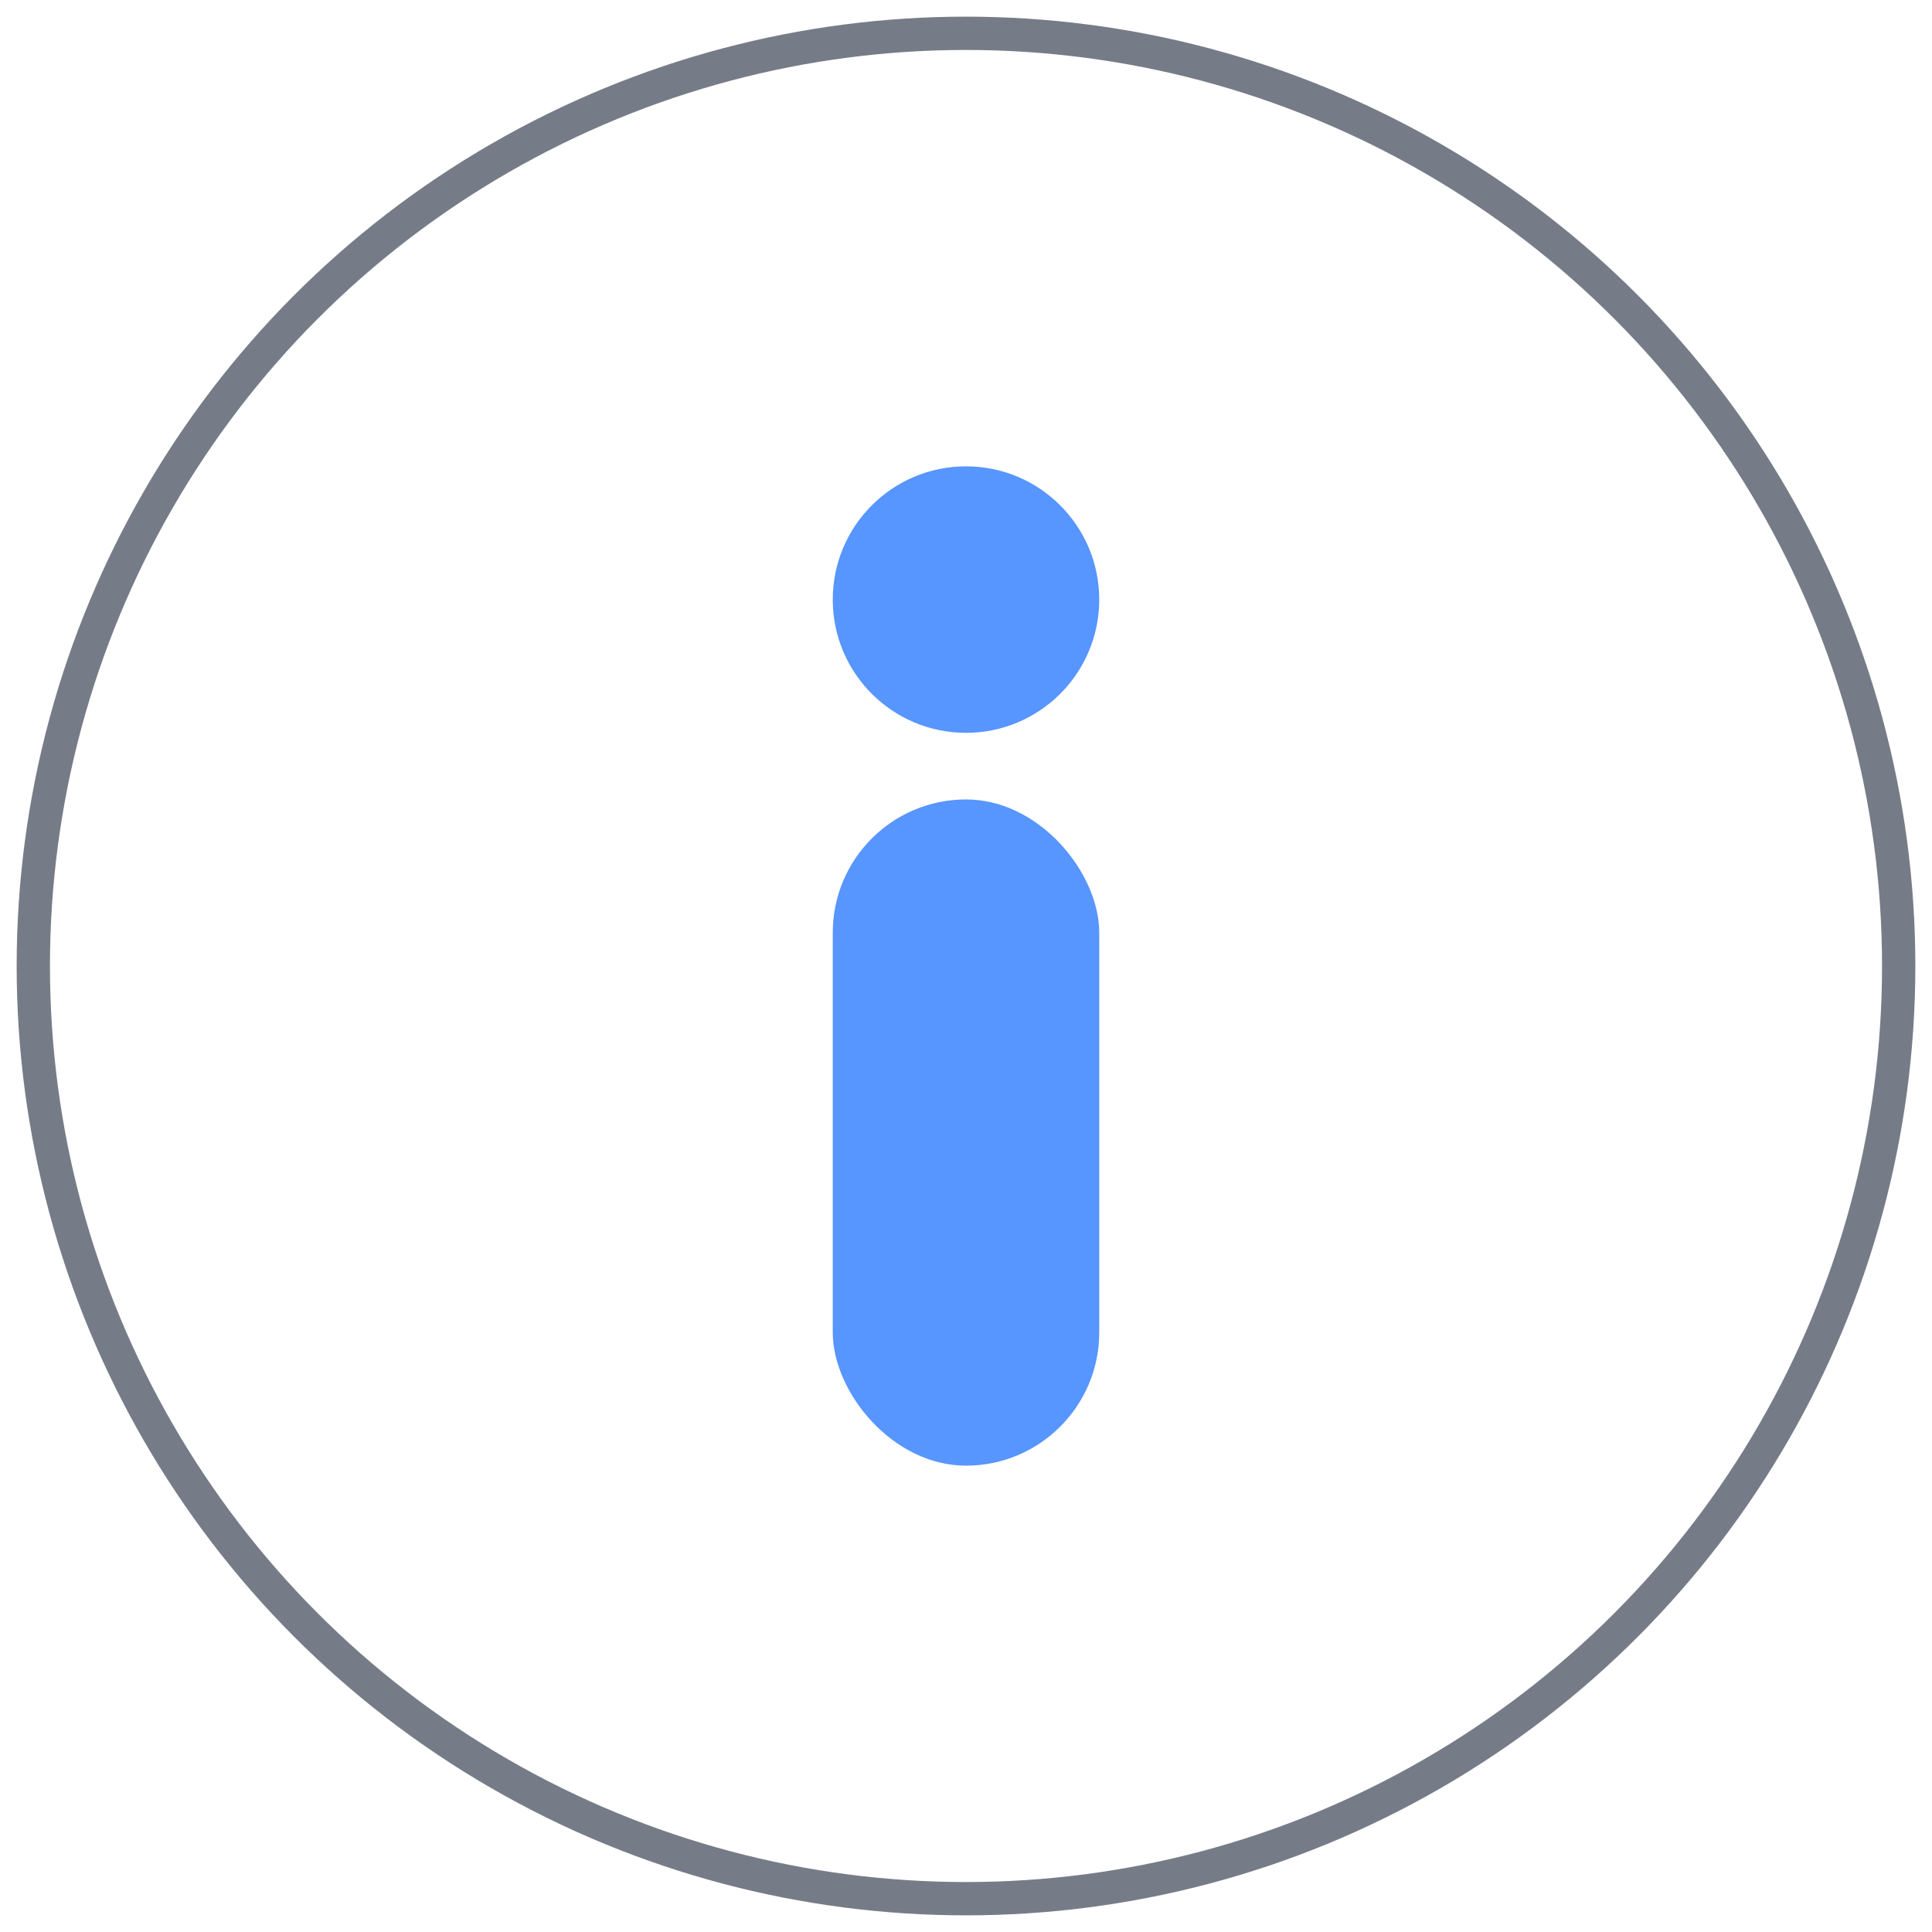 <?xml version="1.0" encoding="UTF-8"?>
<svg width="58px" height="58px" viewBox="0 0 58 58" version="1.1" xmlns="http://www.w3.org/2000/svg" xmlns:xlink="http://www.w3.org/1999/xlink">
    <!-- Generator: Sketch 50.2 (55047) - http://www.bohemiancoding.com/sketch -->
    <title>icon_information</title>
    <desc>Created with Sketch.</desc>
    <defs></defs>
    <g id="styleguide" stroke="none" stroke-width="1" fill="none" fill-rule="evenodd">
        <g id="style_icons" transform="translate(-422, -846)">
            <g id="icon_information" transform="translate(423, 847)">
                <g id="Group-5" transform="translate(24, 13)" fill="#5795FF">
                    <rect id="Rectangle-25" transform="translate(4, 20) rotate(-180) translate(-4, -20) " x="0" y="10" width="8" height="20" rx="4"></rect>
                    <circle id="Oval-2" transform="translate(4, 4) rotate(-180) translate(-4, -4) " cx="4" cy="4" r="4"></circle>
                </g>
                <circle id="Oval" stroke="#767C87" cx="28" cy="28" r="28"></circle>
            </g>
        </g>
    </g>
</svg>